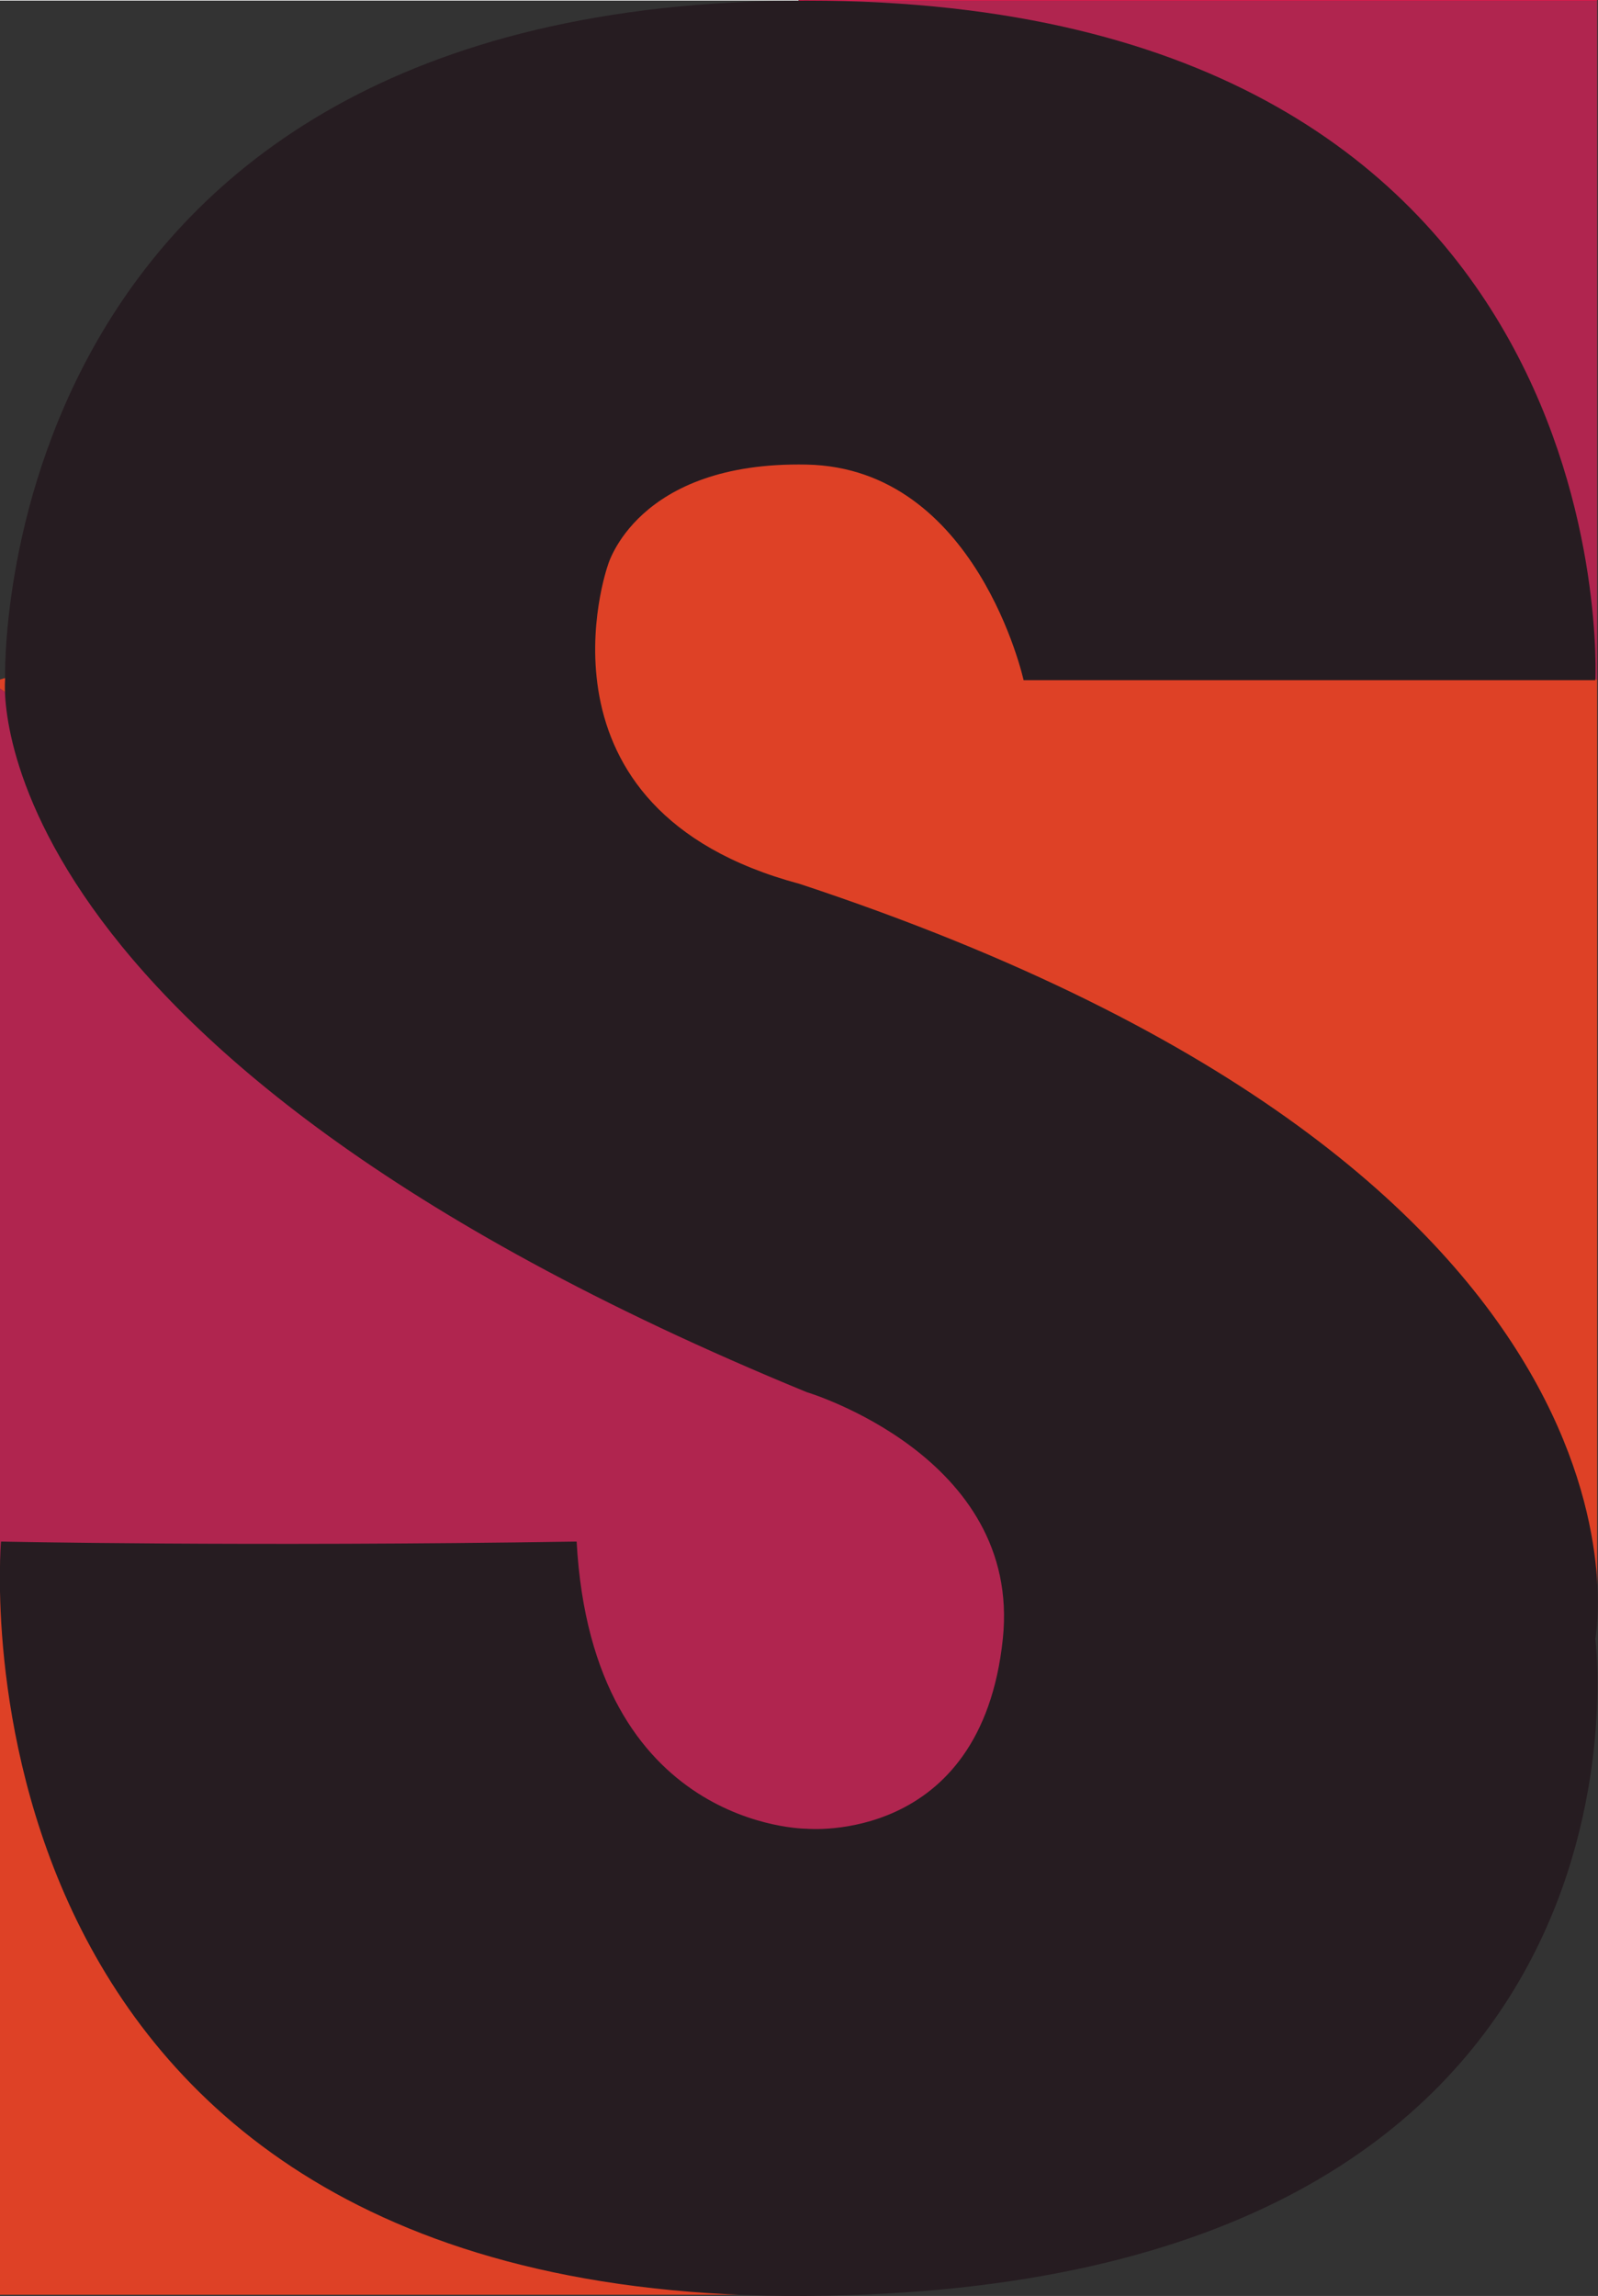<svg width="220" height="316" viewBox="0 0 220 316" fill="none" xmlns="http://www.w3.org/2000/svg">
<rect x="0" y="0" width="220" height="316" fill="#333333" stroke="none"/>
<g clip-path="url(#clip0_539_3)">
<path d="M110.014 0.083H109.93L79.442 69.229L0 93.532V94.778L142.884 192.794L141.931 267.227L0 214.939V315.834H115.815L164.937 273.815L219.888 222.468V93.532L142.407 66.516L110.014 0.083Z" fill="#DE4126"/>
<path d="M109.958 0H0V0.083H109.93L109.958 0Z" fill="white"/>
<path d="M109.958 0L110.014 0.083H219.888V0H109.958Z" fill="#ED184D"/>
<path d="M142.407 66.516L219.888 93.532V0.083H110.014L142.407 66.516Z" fill="#B0254F"/>
<path d="M142.884 192.794L0 94.778V214.939L141.931 267.227L142.884 192.794Z" fill="#B0254F"/>
<path d="M140.922 93.615H219.636C219.636 93.615 224.287 0.083 111.051 0.083C-2.186 0.083 0.7 93.615 0.7 93.615C0.7 93.615 -4.175 144.27 111.051 191.604C111.051 191.604 140.67 200.434 138.064 225.54C135.094 253.968 111.051 251.698 111.051 251.698C111.051 251.698 81.544 251.754 79.386 212.171C33.598 212.89 0.14 212.171 0.14 212.171C0.14 212.171 -8.967 316.72 111.051 316C231.069 315.28 219.636 225.54 219.636 225.54C219.636 225.54 231.909 161.931 110.098 121.656C71.82 111.414 83.673 77.837 83.673 77.837C83.673 77.837 87.596 63.471 111.051 63.942C134.477 64.412 140.922 93.615 140.922 93.615Z" fill="#261C21"/>
</g>
<defs>
<clipPath id="clip0_539_3">
<rect width="220" height="316" fill="white"/>
</clipPath>
</defs>
</svg>
